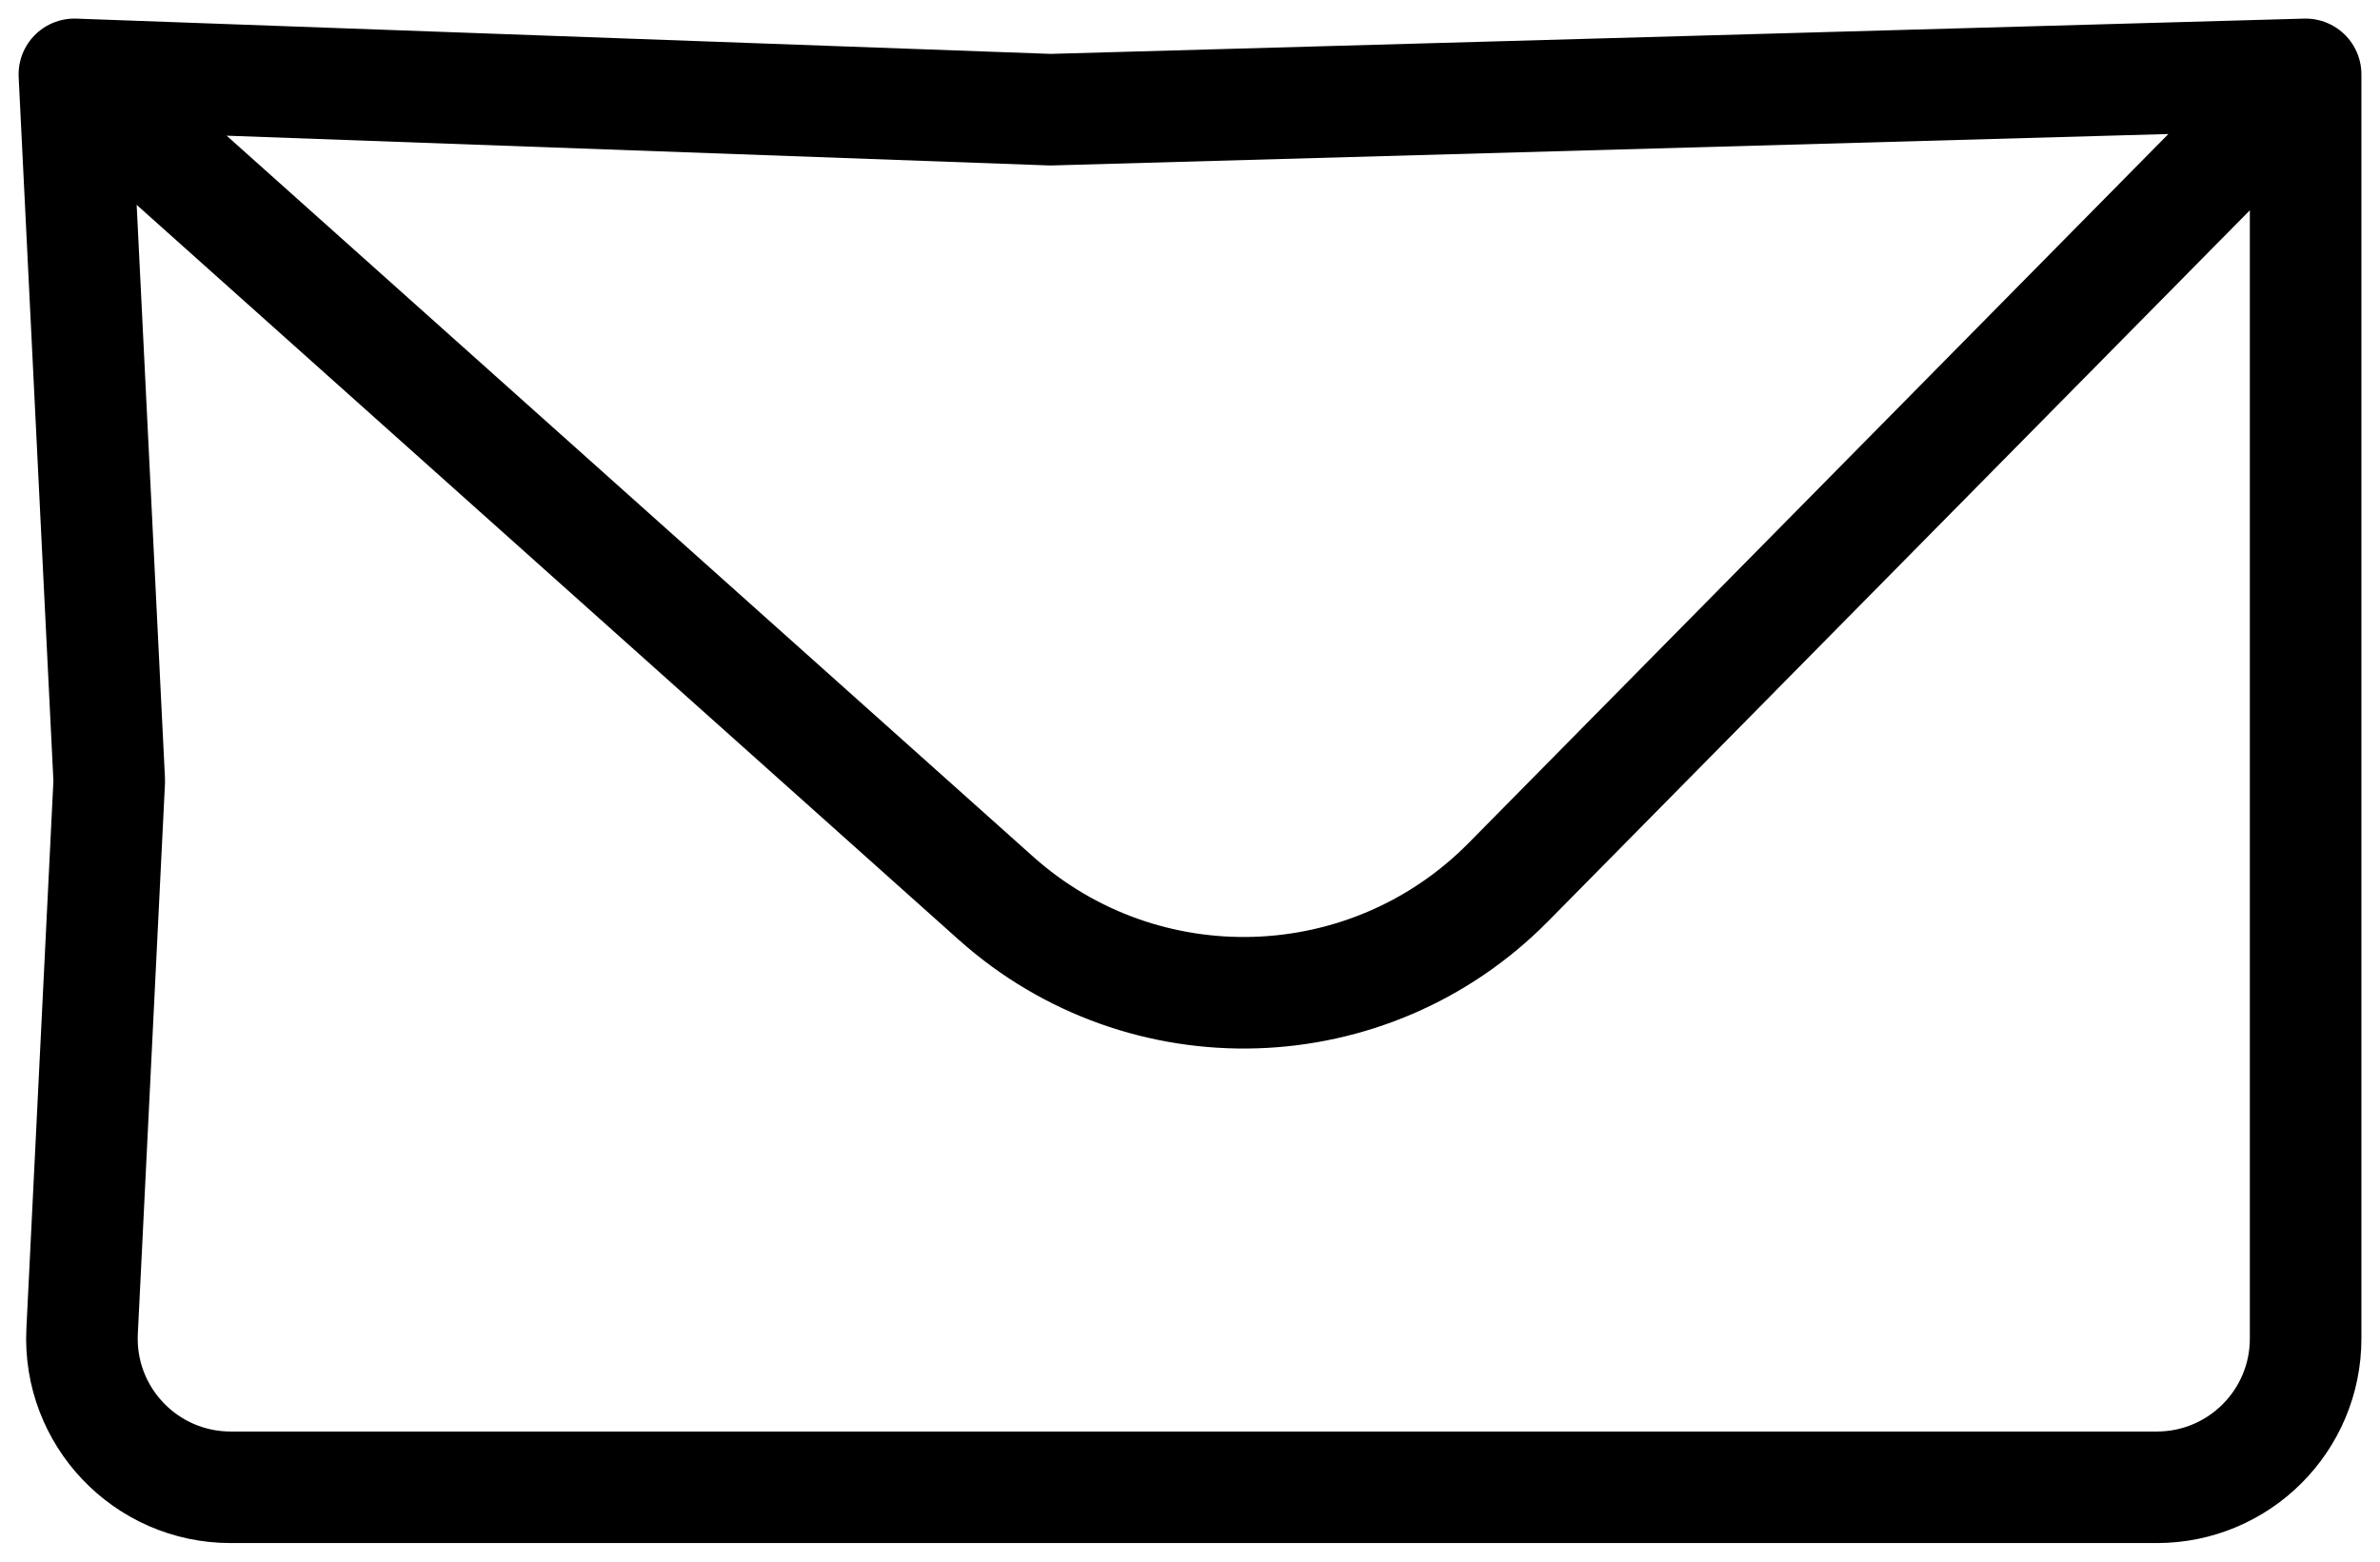 <svg width="32" height="21" viewBox="0 0 32 21" fill="none" xmlns="http://www.w3.org/2000/svg">
<path d="M1 1L13.389 12.077C15.377 13.854 18.408 13.76 20.281 11.862L31 1M1 1L14.125 1.475L31 1M1 1L1.469 10.5L1.104 17.901C1.047 19.043 1.958 20 3.101 20H29C30.105 20 31 19.105 31 18V1" stroke="black" stroke-width="1.5" stroke-linecap="round" stroke-linejoin="round"/>
</svg>
